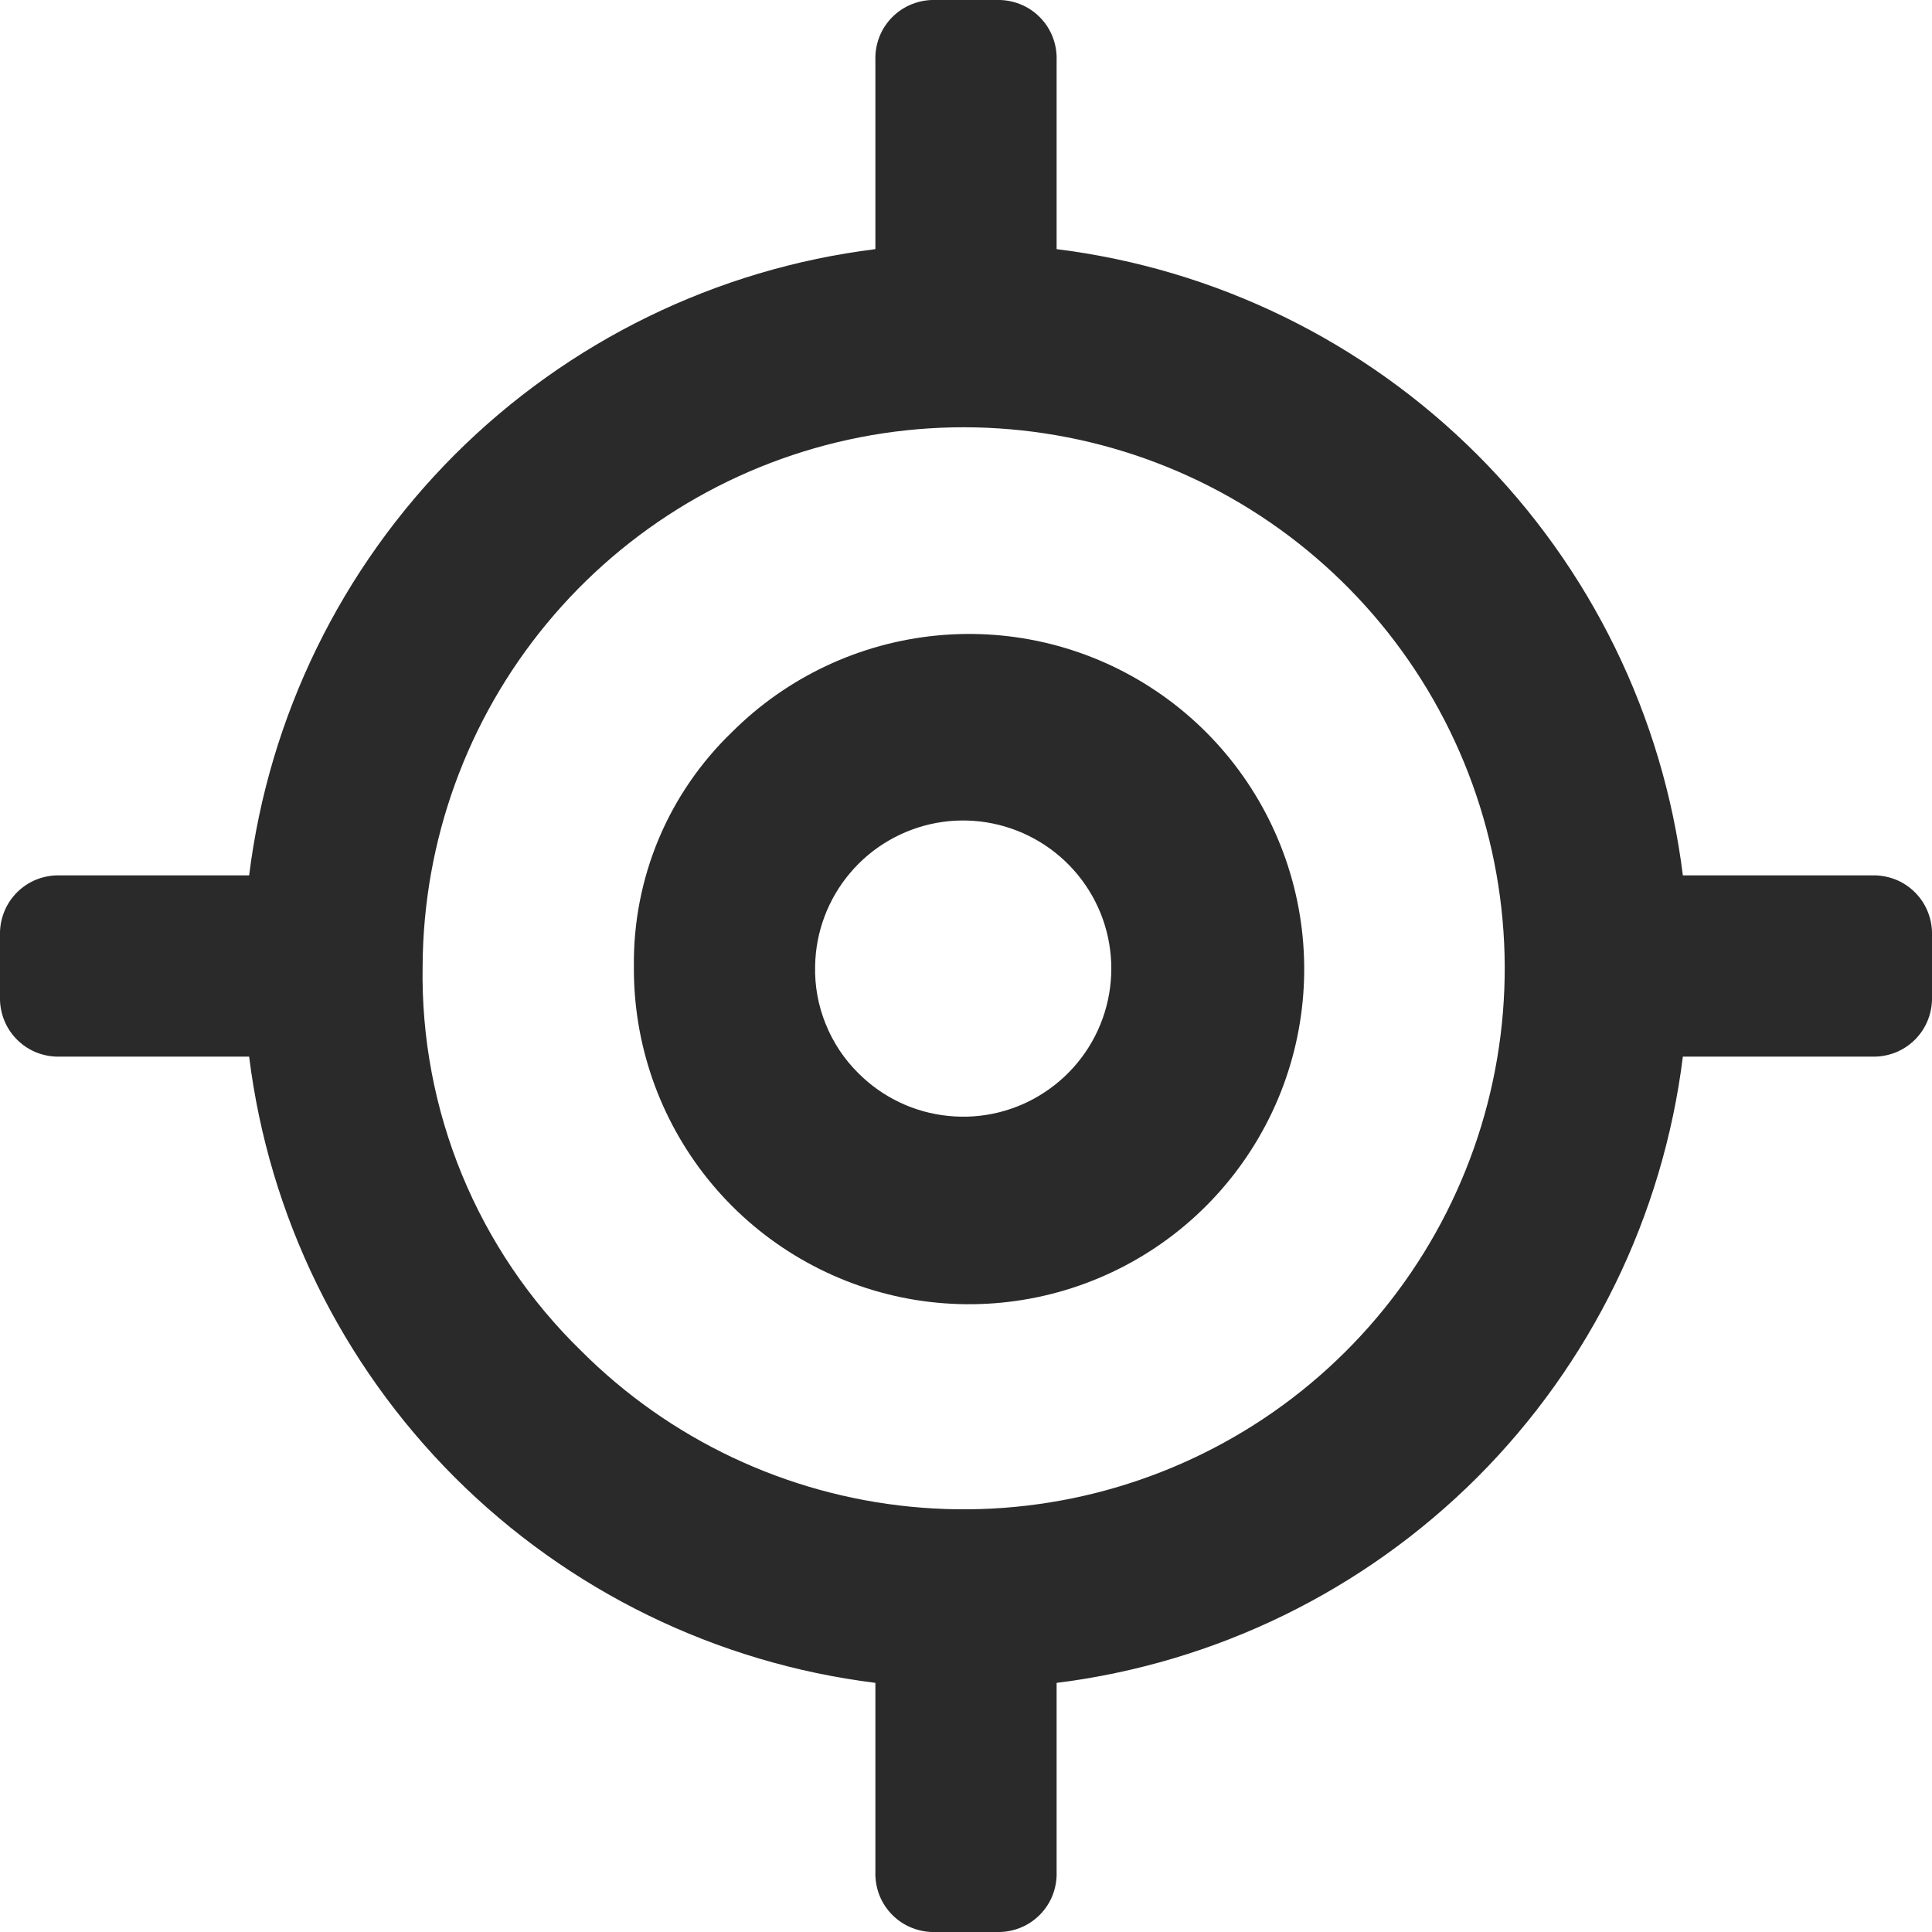 <svg width="20" height="20" viewBox="0 0 20 20" fill="none" xmlns="http://www.w3.org/2000/svg">
<path fill-rule="evenodd" clip-rule="evenodd" d="M6.562 10C6.555 10.804 6.827 11.585 7.332 12.211C7.837 12.837 8.544 13.267 9.331 13.43C10.119 13.592 10.938 13.476 11.649 13.101C12.361 12.726 12.919 12.115 13.231 11.374C13.542 10.633 13.586 9.806 13.355 9.036C13.124 8.266 12.633 7.6 11.966 7.152C11.298 6.703 10.496 6.501 9.696 6.579C8.895 6.657 8.147 7.01 7.578 7.578C7.253 7.891 6.994 8.267 6.819 8.684C6.645 9.1 6.557 9.548 6.562 10ZM8.438 10C8.444 9.646 8.572 9.306 8.801 9.036C9.029 8.766 9.344 8.584 9.692 8.519C10.039 8.455 10.398 8.513 10.708 8.683C11.018 8.853 11.26 9.125 11.393 9.453C11.525 9.78 11.54 10.144 11.435 10.482C11.33 10.819 11.112 11.11 10.817 11.305C10.522 11.501 10.169 11.588 9.817 11.552C9.465 11.517 9.137 11.361 8.887 11.111C8.74 10.966 8.625 10.793 8.548 10.602C8.47 10.411 8.433 10.206 8.438 10ZM17.421 9.062C17.216 7.414 16.467 5.882 15.293 4.707C14.118 3.533 12.586 2.784 10.938 2.579V0.625C10.941 0.542 10.927 0.46 10.897 0.382C10.867 0.305 10.821 0.235 10.762 0.176C10.703 0.117 10.633 0.071 10.555 0.041C10.478 0.011 10.395 -0.003 10.312 0H9.688C9.605 -0.003 9.522 0.011 9.445 0.041C9.367 0.071 9.297 0.117 9.238 0.176C9.179 0.235 9.133 0.305 9.103 0.382C9.073 0.46 9.059 0.542 9.062 0.625V2.579C7.414 2.784 5.882 3.533 4.707 4.707C3.533 5.882 2.784 7.414 2.579 9.062H0.625C0.542 9.059 0.46 9.073 0.382 9.103C0.305 9.133 0.235 9.179 0.176 9.238C0.117 9.297 0.071 9.367 0.041 9.445C0.011 9.522 -0.003 9.605 0 9.688V10.312C-0.003 10.395 0.011 10.478 0.041 10.555C0.071 10.633 0.117 10.703 0.176 10.762C0.235 10.821 0.305 10.867 0.382 10.897C0.46 10.927 0.542 10.941 0.625 10.938H2.579C2.784 12.586 3.533 14.118 4.707 15.293C5.882 16.467 7.414 17.216 9.062 17.421V19.375C9.059 19.457 9.073 19.54 9.103 19.618C9.133 19.695 9.179 19.765 9.238 19.824C9.297 19.883 9.367 19.929 9.445 19.959C9.522 19.989 9.605 20.003 9.688 20H10.312C10.395 20.003 10.478 19.989 10.555 19.959C10.633 19.929 10.703 19.883 10.762 19.824C10.821 19.765 10.867 19.695 10.897 19.618C10.927 19.54 10.941 19.457 10.938 19.375V17.421C12.586 17.216 14.118 16.467 15.293 15.293C16.467 14.118 17.216 12.586 17.421 10.938H19.375C19.457 10.941 19.54 10.927 19.618 10.897C19.695 10.867 19.765 10.821 19.824 10.762C19.883 10.703 19.929 10.633 19.959 10.555C19.989 10.478 20.003 10.395 20 10.312V9.688C20.003 9.605 19.989 9.522 19.959 9.445C19.929 9.367 19.883 9.297 19.824 9.238C19.765 9.179 19.695 9.133 19.618 9.103C19.54 9.073 19.457 9.059 19.375 9.062H17.421ZM4.375 10C4.381 8.705 4.835 7.452 5.66 6.455C6.485 5.457 7.63 4.776 8.901 4.527C10.171 4.279 11.489 4.478 12.629 5.091C13.77 5.705 14.662 6.694 15.155 7.891C15.648 9.089 15.711 10.42 15.333 11.658C14.955 12.896 14.16 13.966 13.083 14.684C12.005 15.402 10.713 15.725 9.424 15.597C8.136 15.47 6.931 14.9 6.016 13.984C5.485 13.467 5.065 12.847 4.783 12.162C4.501 11.477 4.362 10.741 4.375 10Z" fill="#2A2A2A"/>
</svg>
